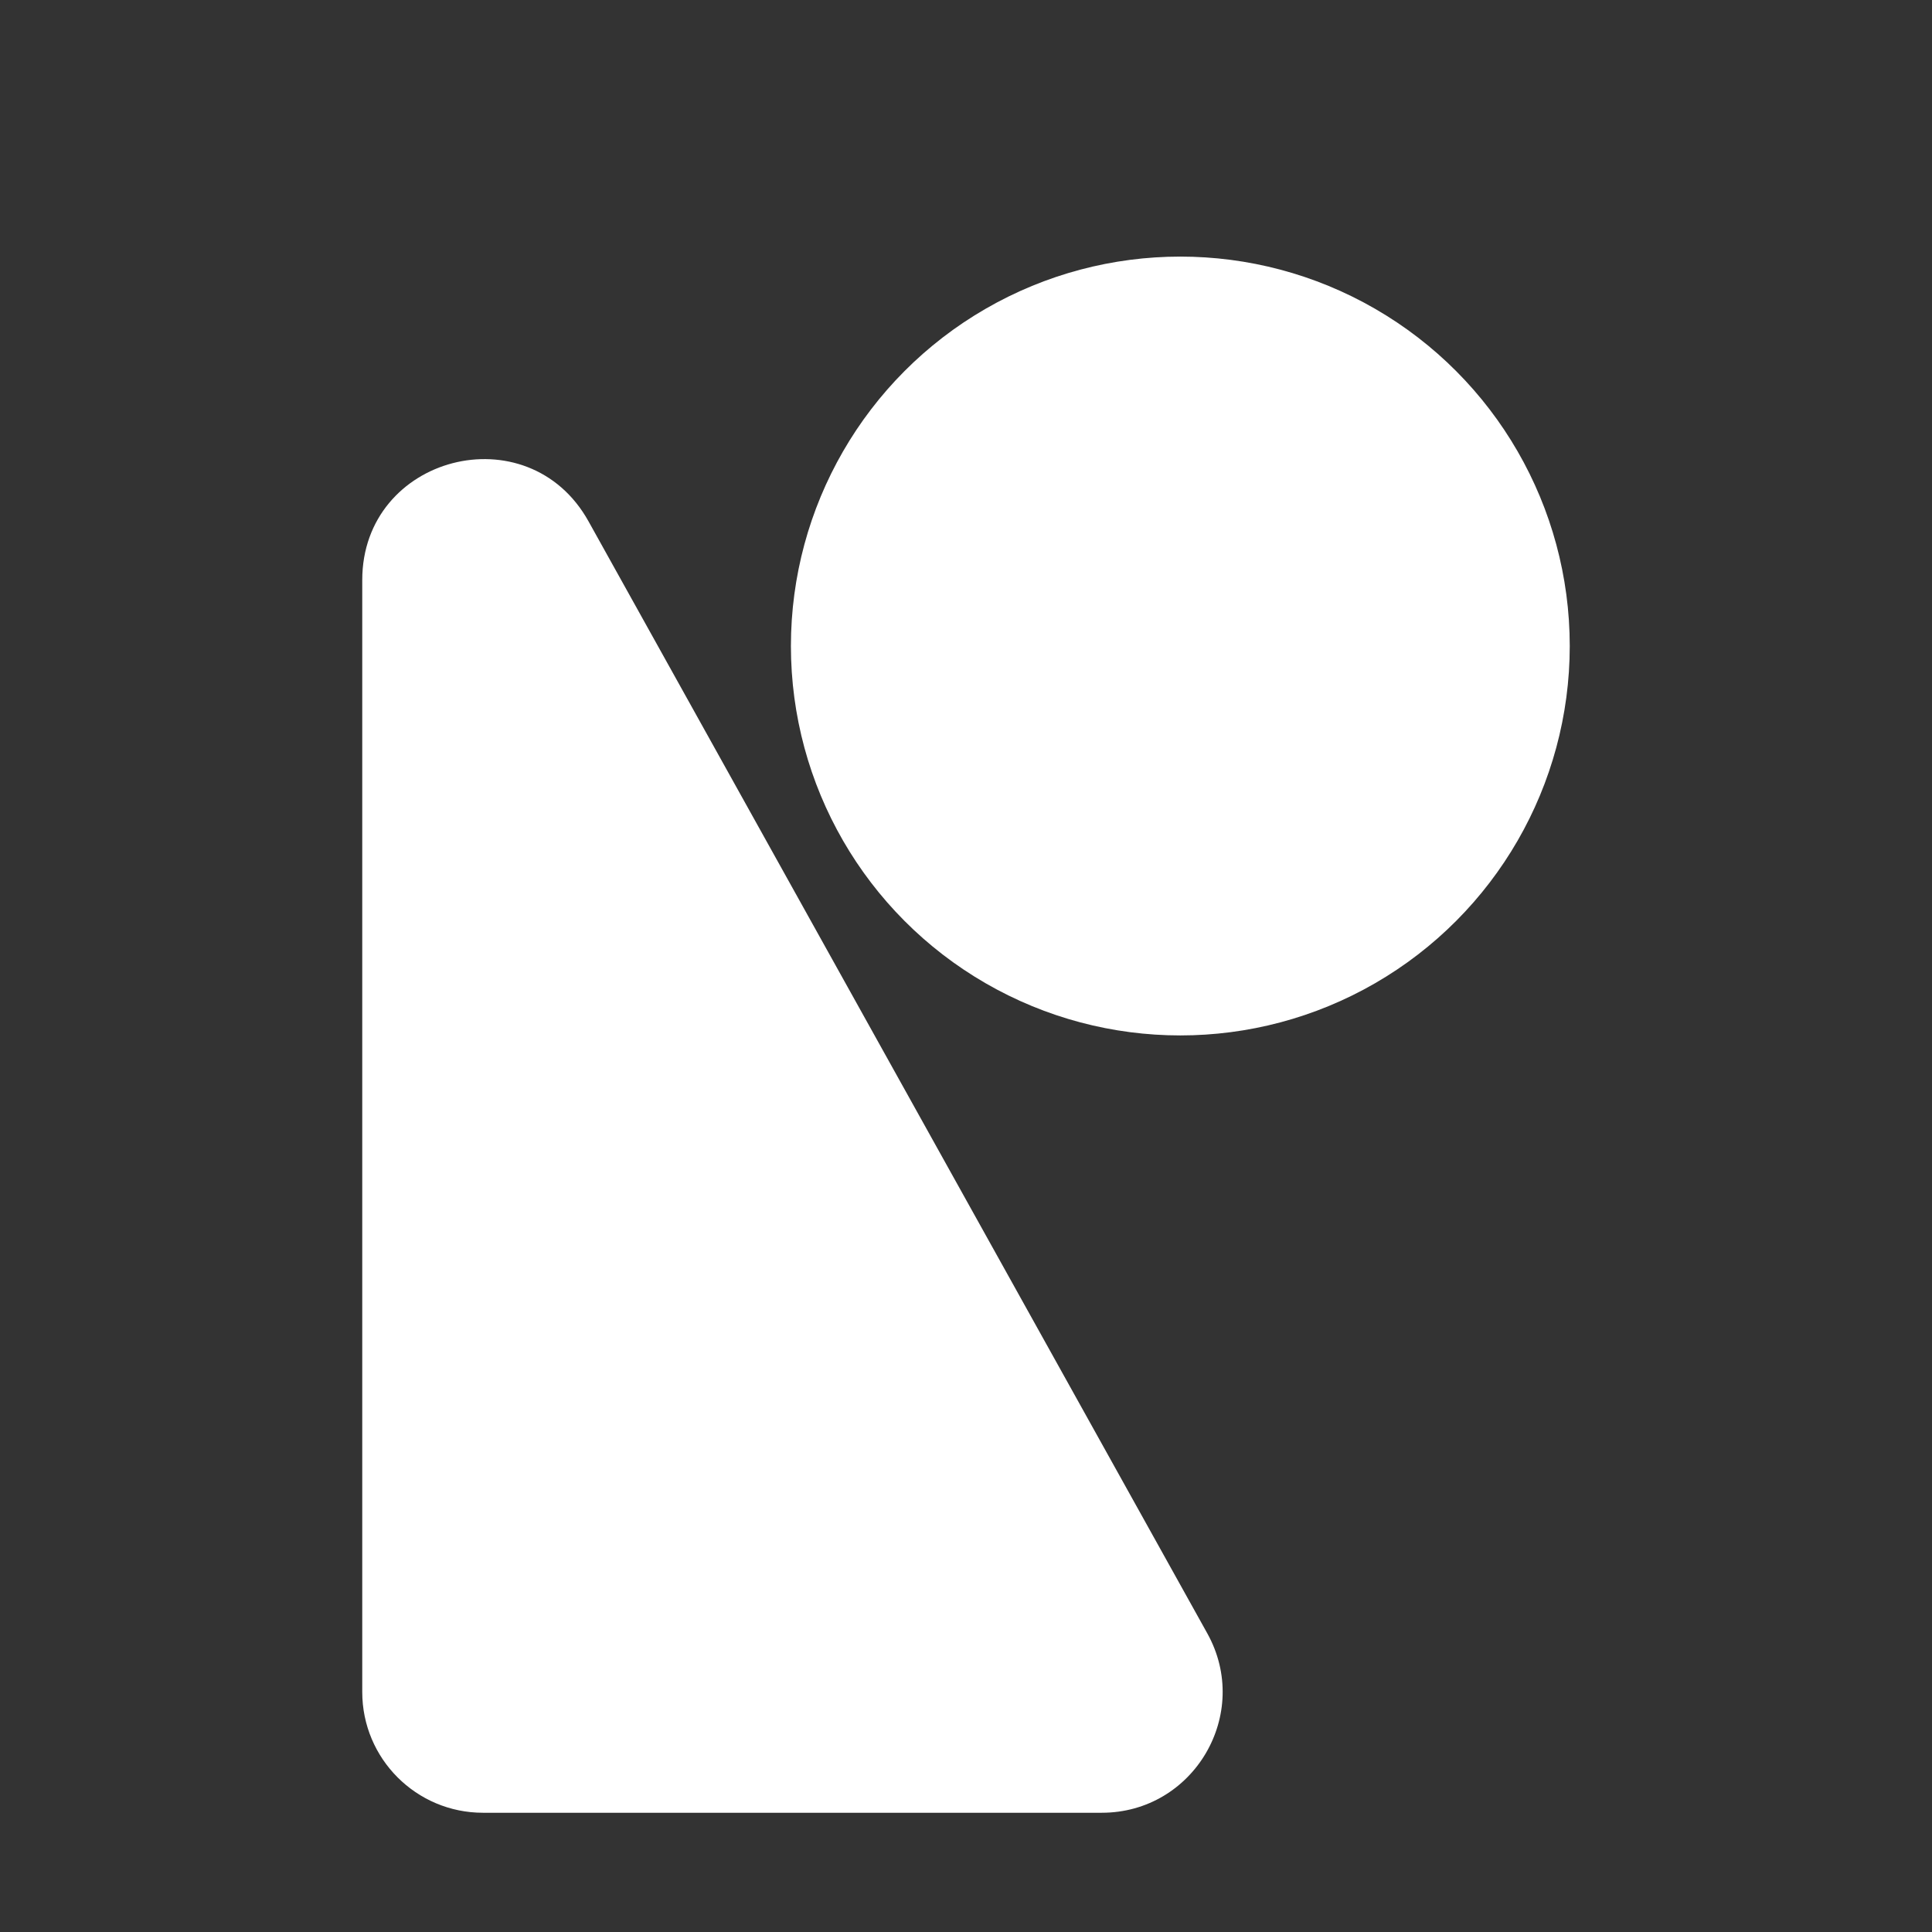 <svg width="320" height="320" viewBox="0 0 320 320" fill="none" xmlns="http://www.w3.org/2000/svg">
    <rect x="0" y="0" width="320" height="320" fill="#333333" stroke="none"/>
    <path d="M60 96.075C60 75.445 87.445 68.323 97.477 86.35L199.96 270.525C207.378 283.856 197.739 300.25 182.483 300.25H80C68.954 300.25 60 291.296 60 280.25L60 96.075Z" fill="white"/>
    <circle cx="195.5" cy="107" r="64.5" fill="white"/>
</svg>

